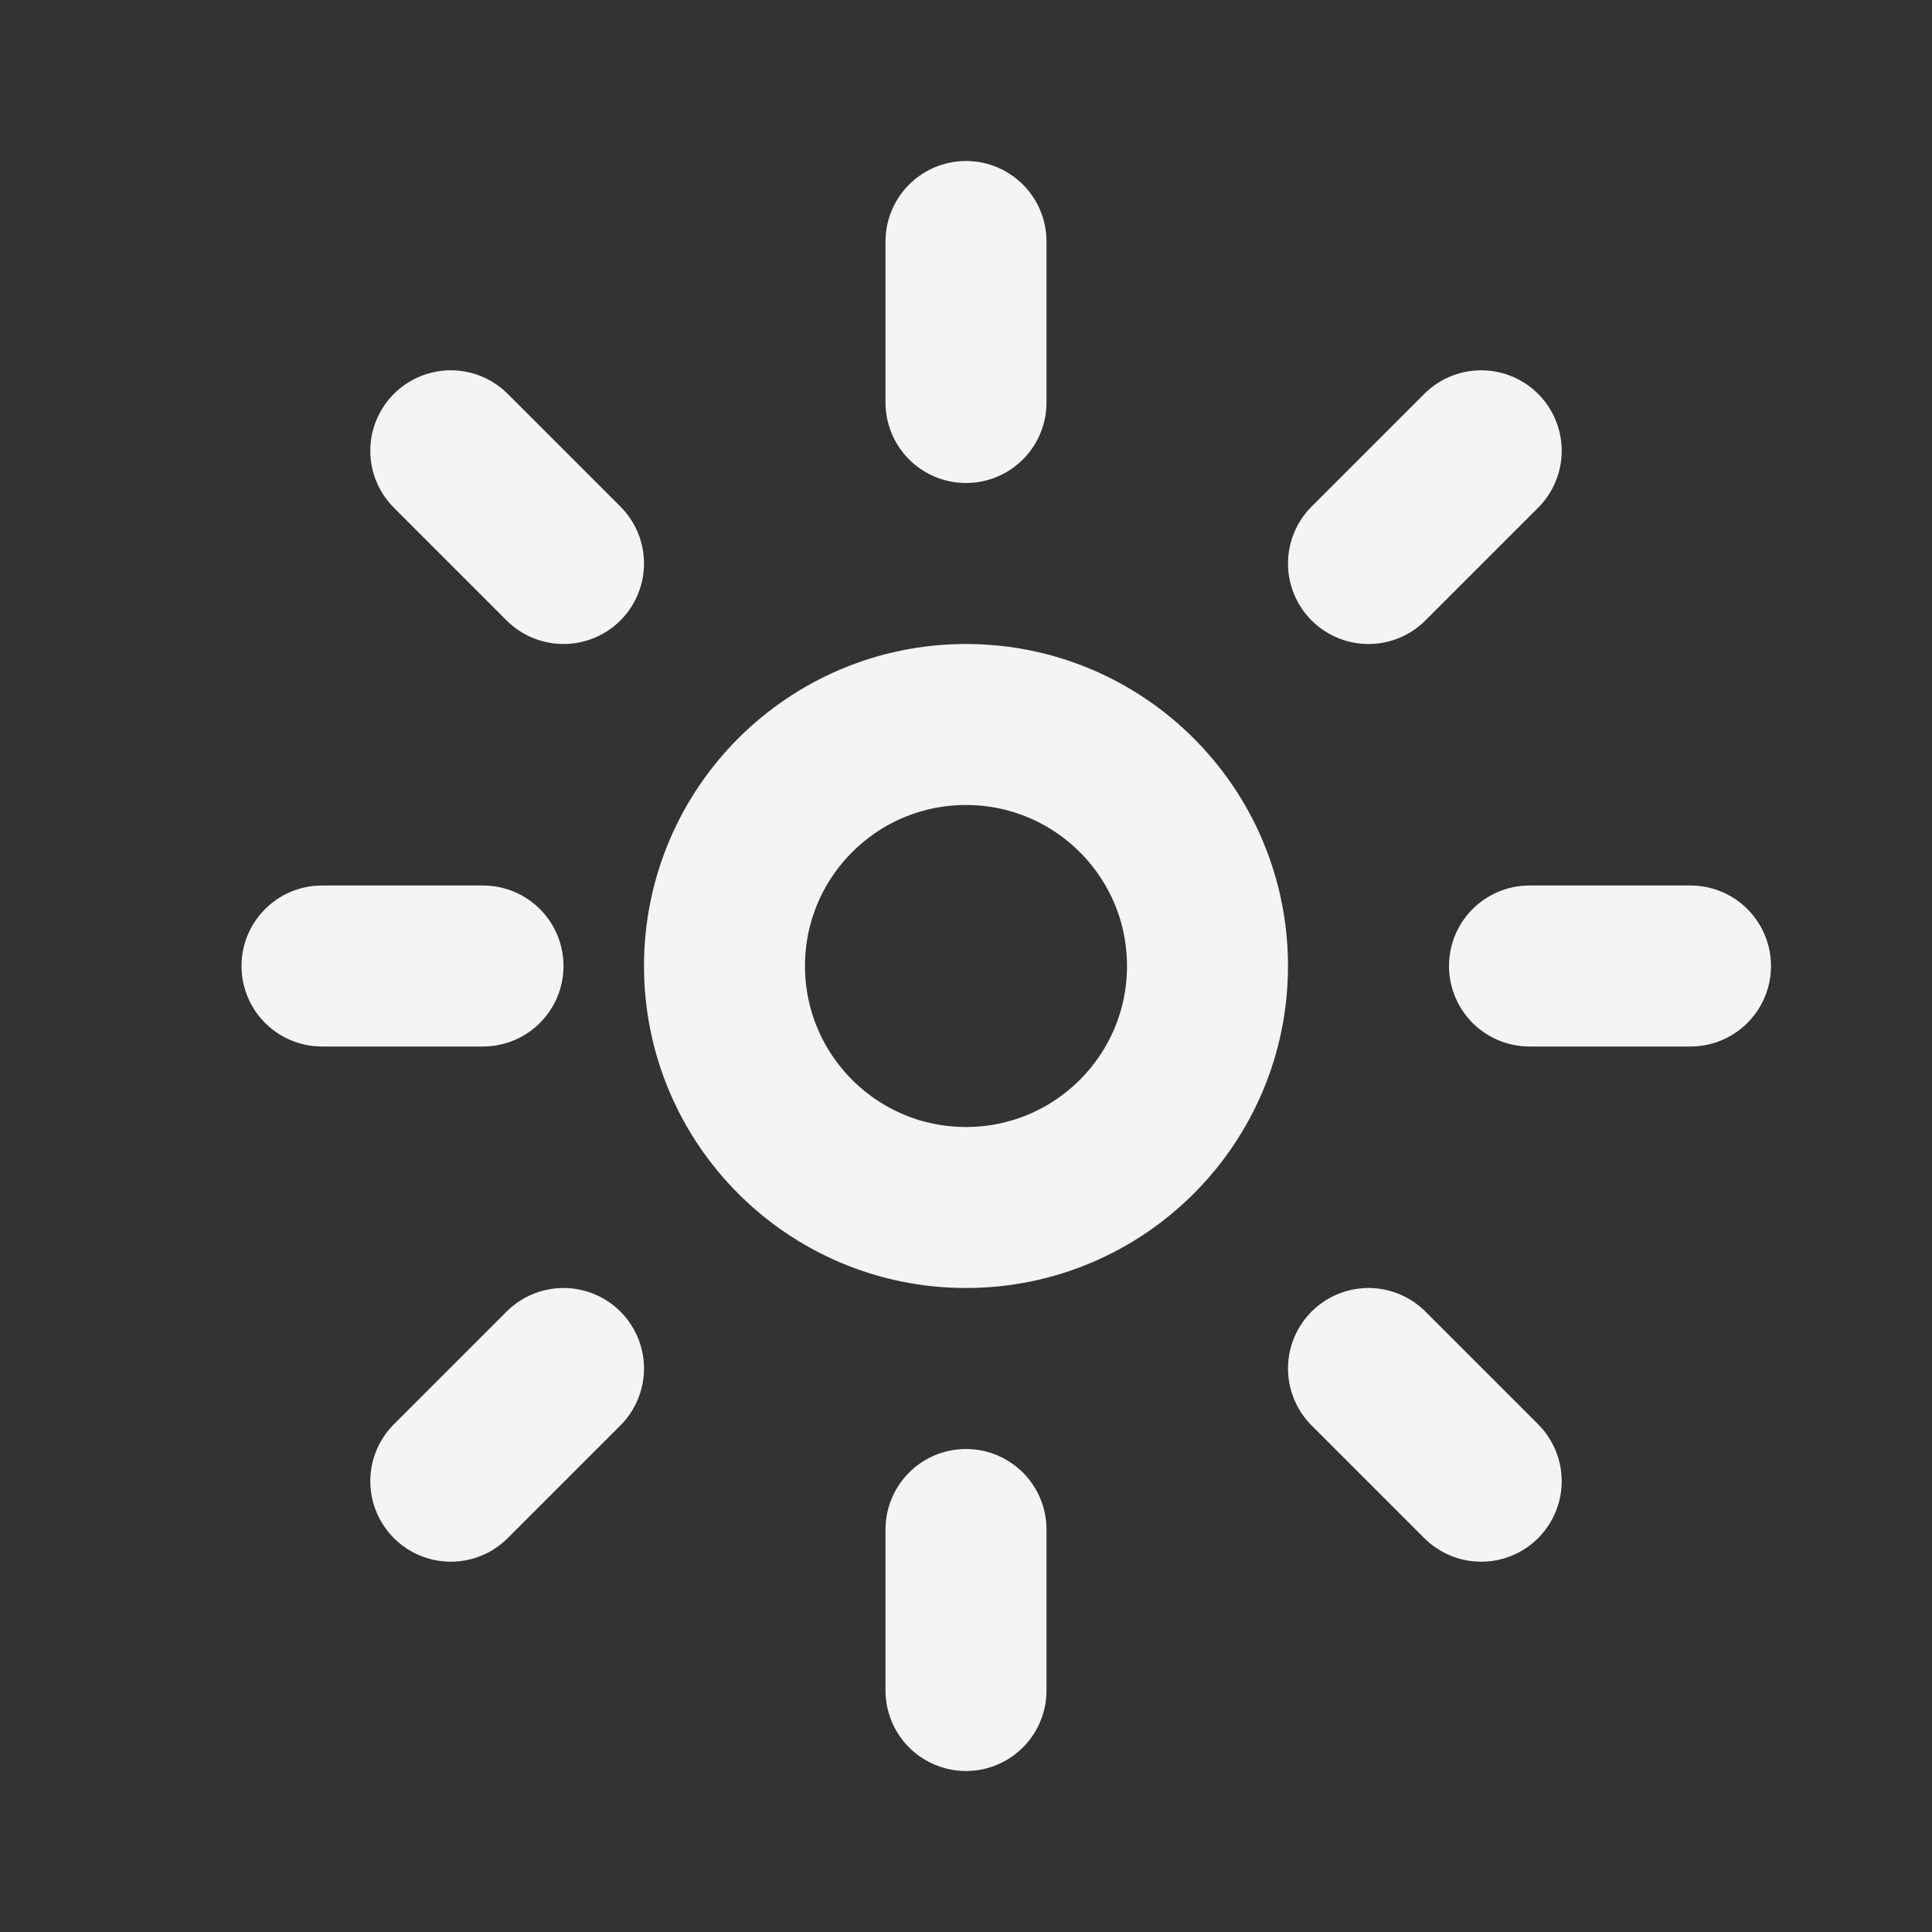 <svg fill="none" height="24" stroke="#f4f4f7" stroke-linecap="round" stroke-linejoin="round" stroke-width="2" width="24" xmlns="http://www.w3.org/2000/svg">
    <rect width="100%" height="100%" fill="#333333" stroke="none"/>
    <path d="M0 0h24v24H0z" stroke="none"/>
    <circle cx="12" cy="12" r="3"/>
    <path d="M12 5V3m5 4 1.4-1.4M19 12h2m-4 5 1.4 1.4M12 19v2m-5-4-1.4 1.4M6 12H4m3-5L5.6 5.6"/>
</svg>
